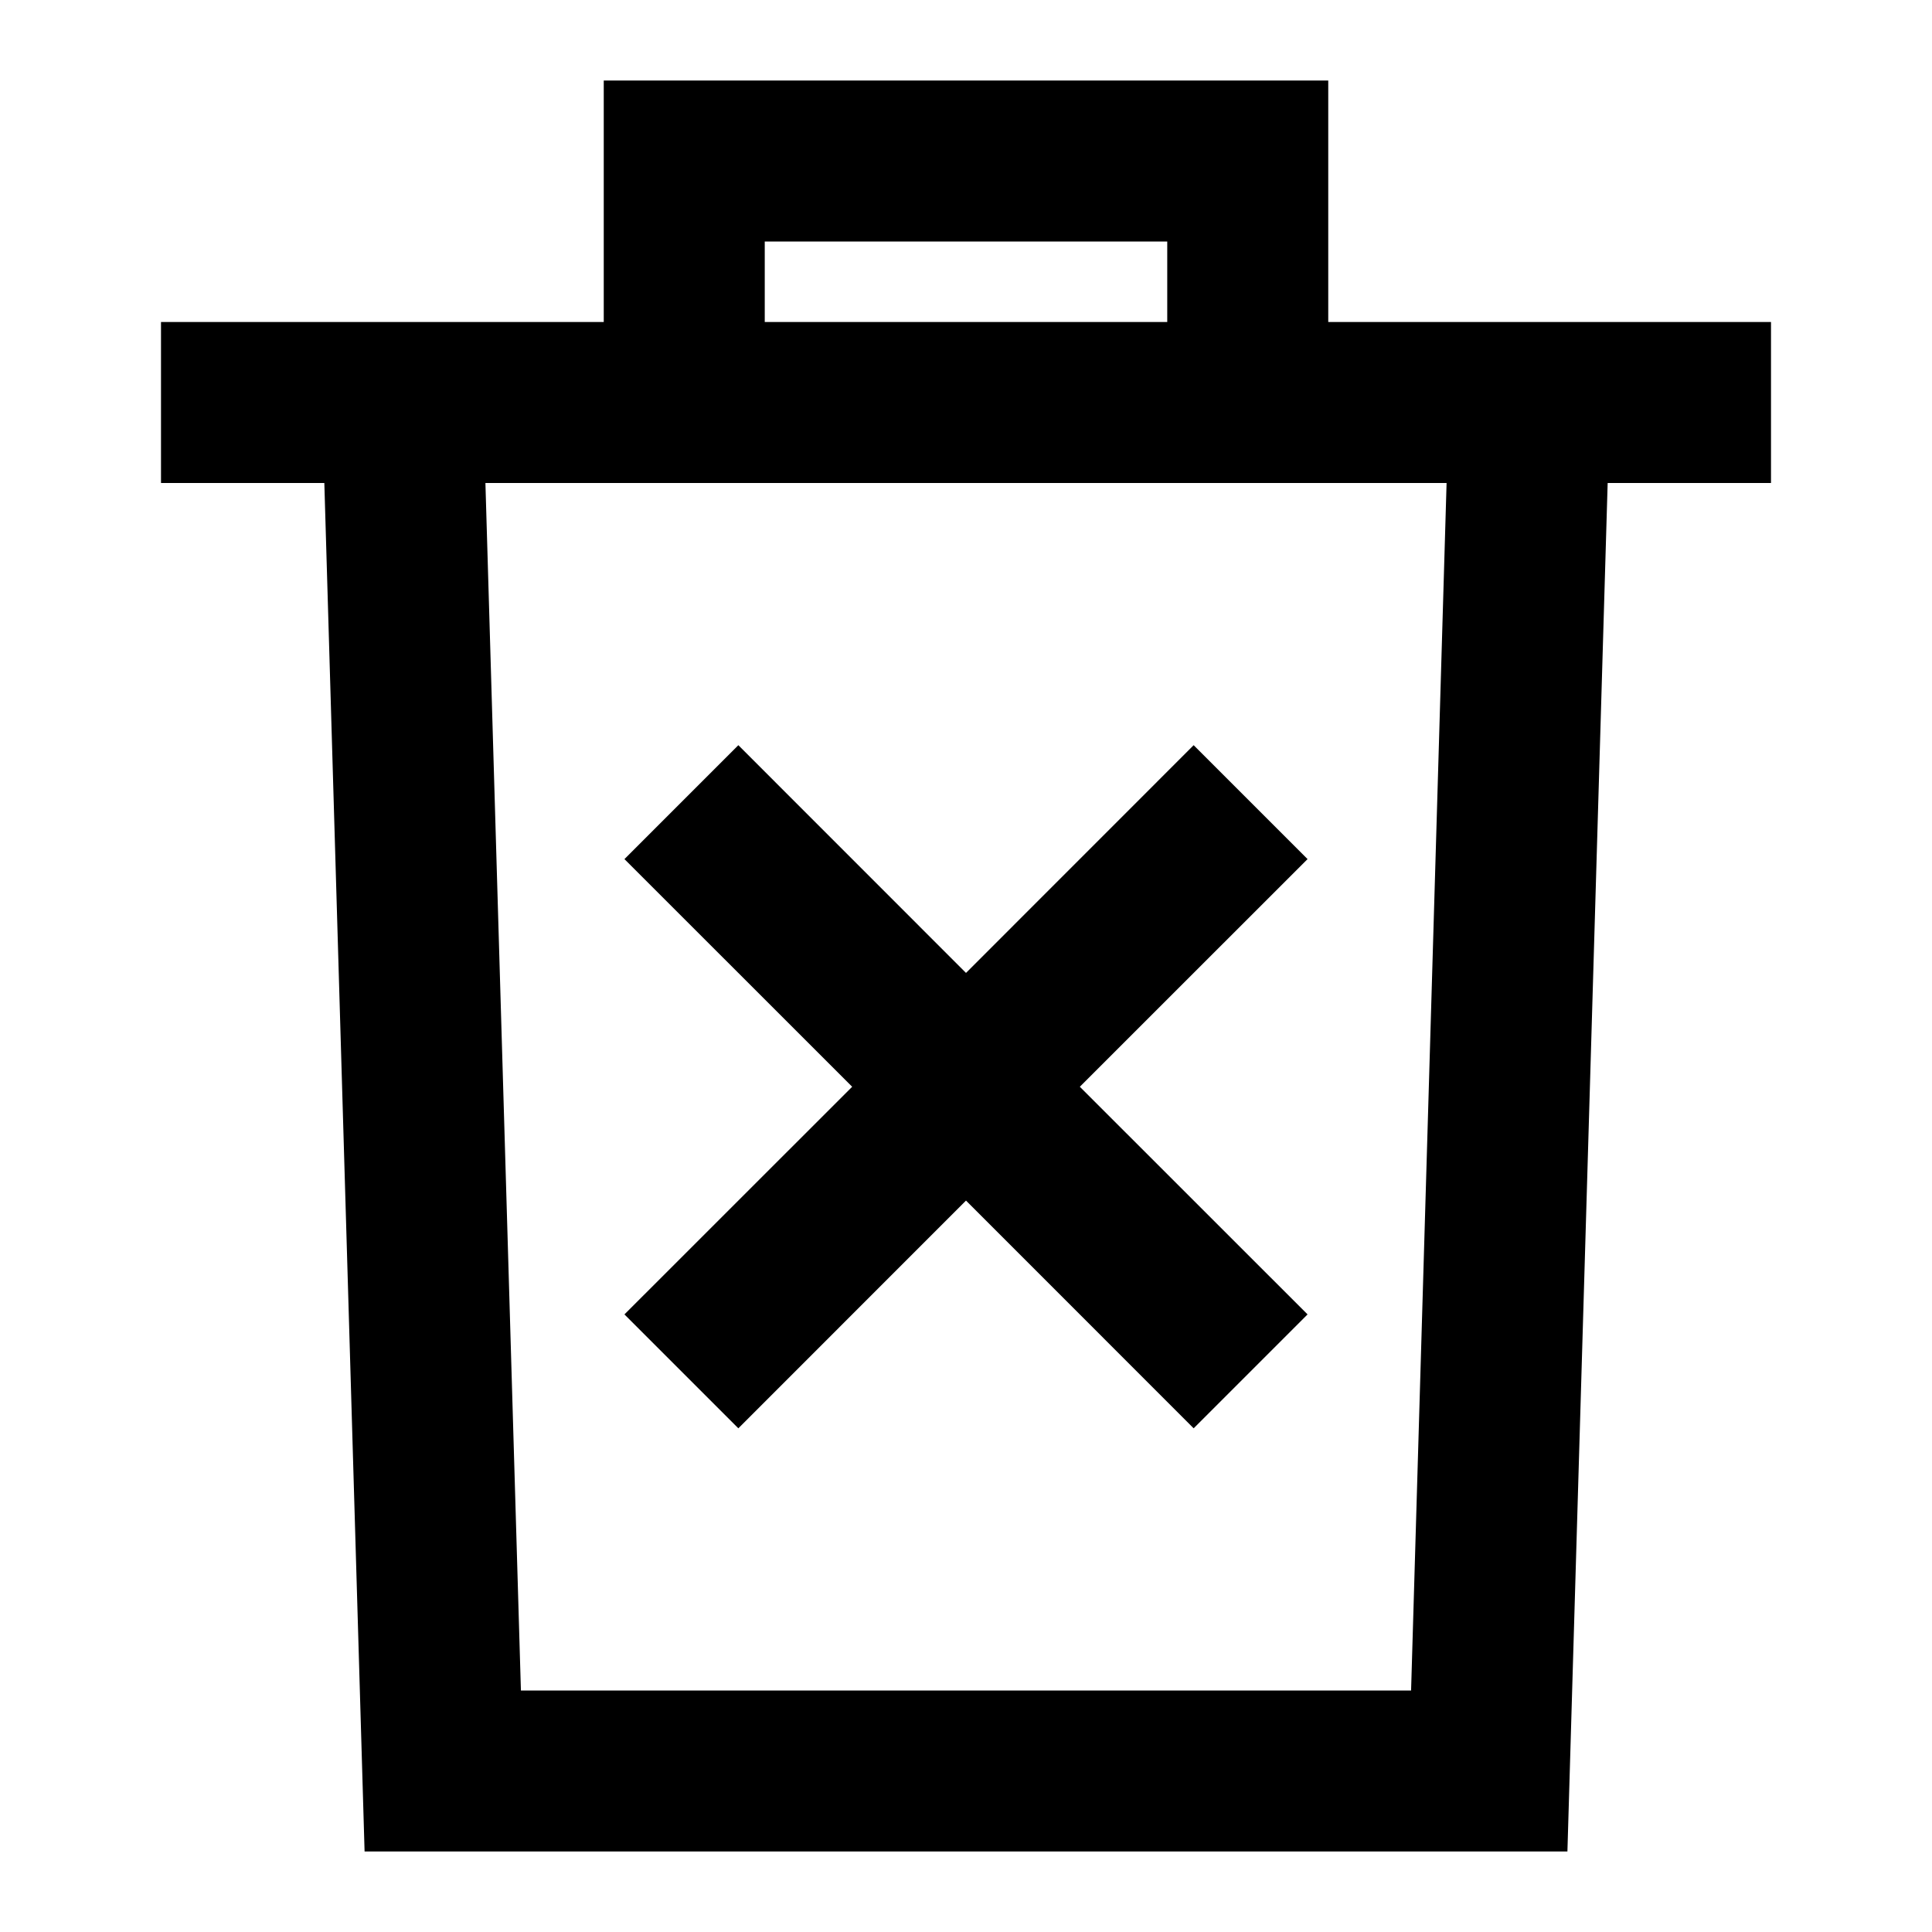 <svg xmlns="http://www.w3.org/2000/svg" width="1em" height="1em" viewBox="0 0 24 24"><path fill="currentColor" d="M7.5 1h9v3H22v2h-2.029l-.5 17H4.529l-.5-17H2V4h5.5zm2 3h5V3h-5zM6.03 6l.441 15h11.058l.441-15zm3.142 3.257L12 12.086l2.828-2.829l1.415 1.415l-2.829 2.828l2.829 2.828l-1.415 1.415L12 14.914l-2.828 2.829l-1.415-1.415l2.829-2.828l-2.829-2.828z"/></svg>